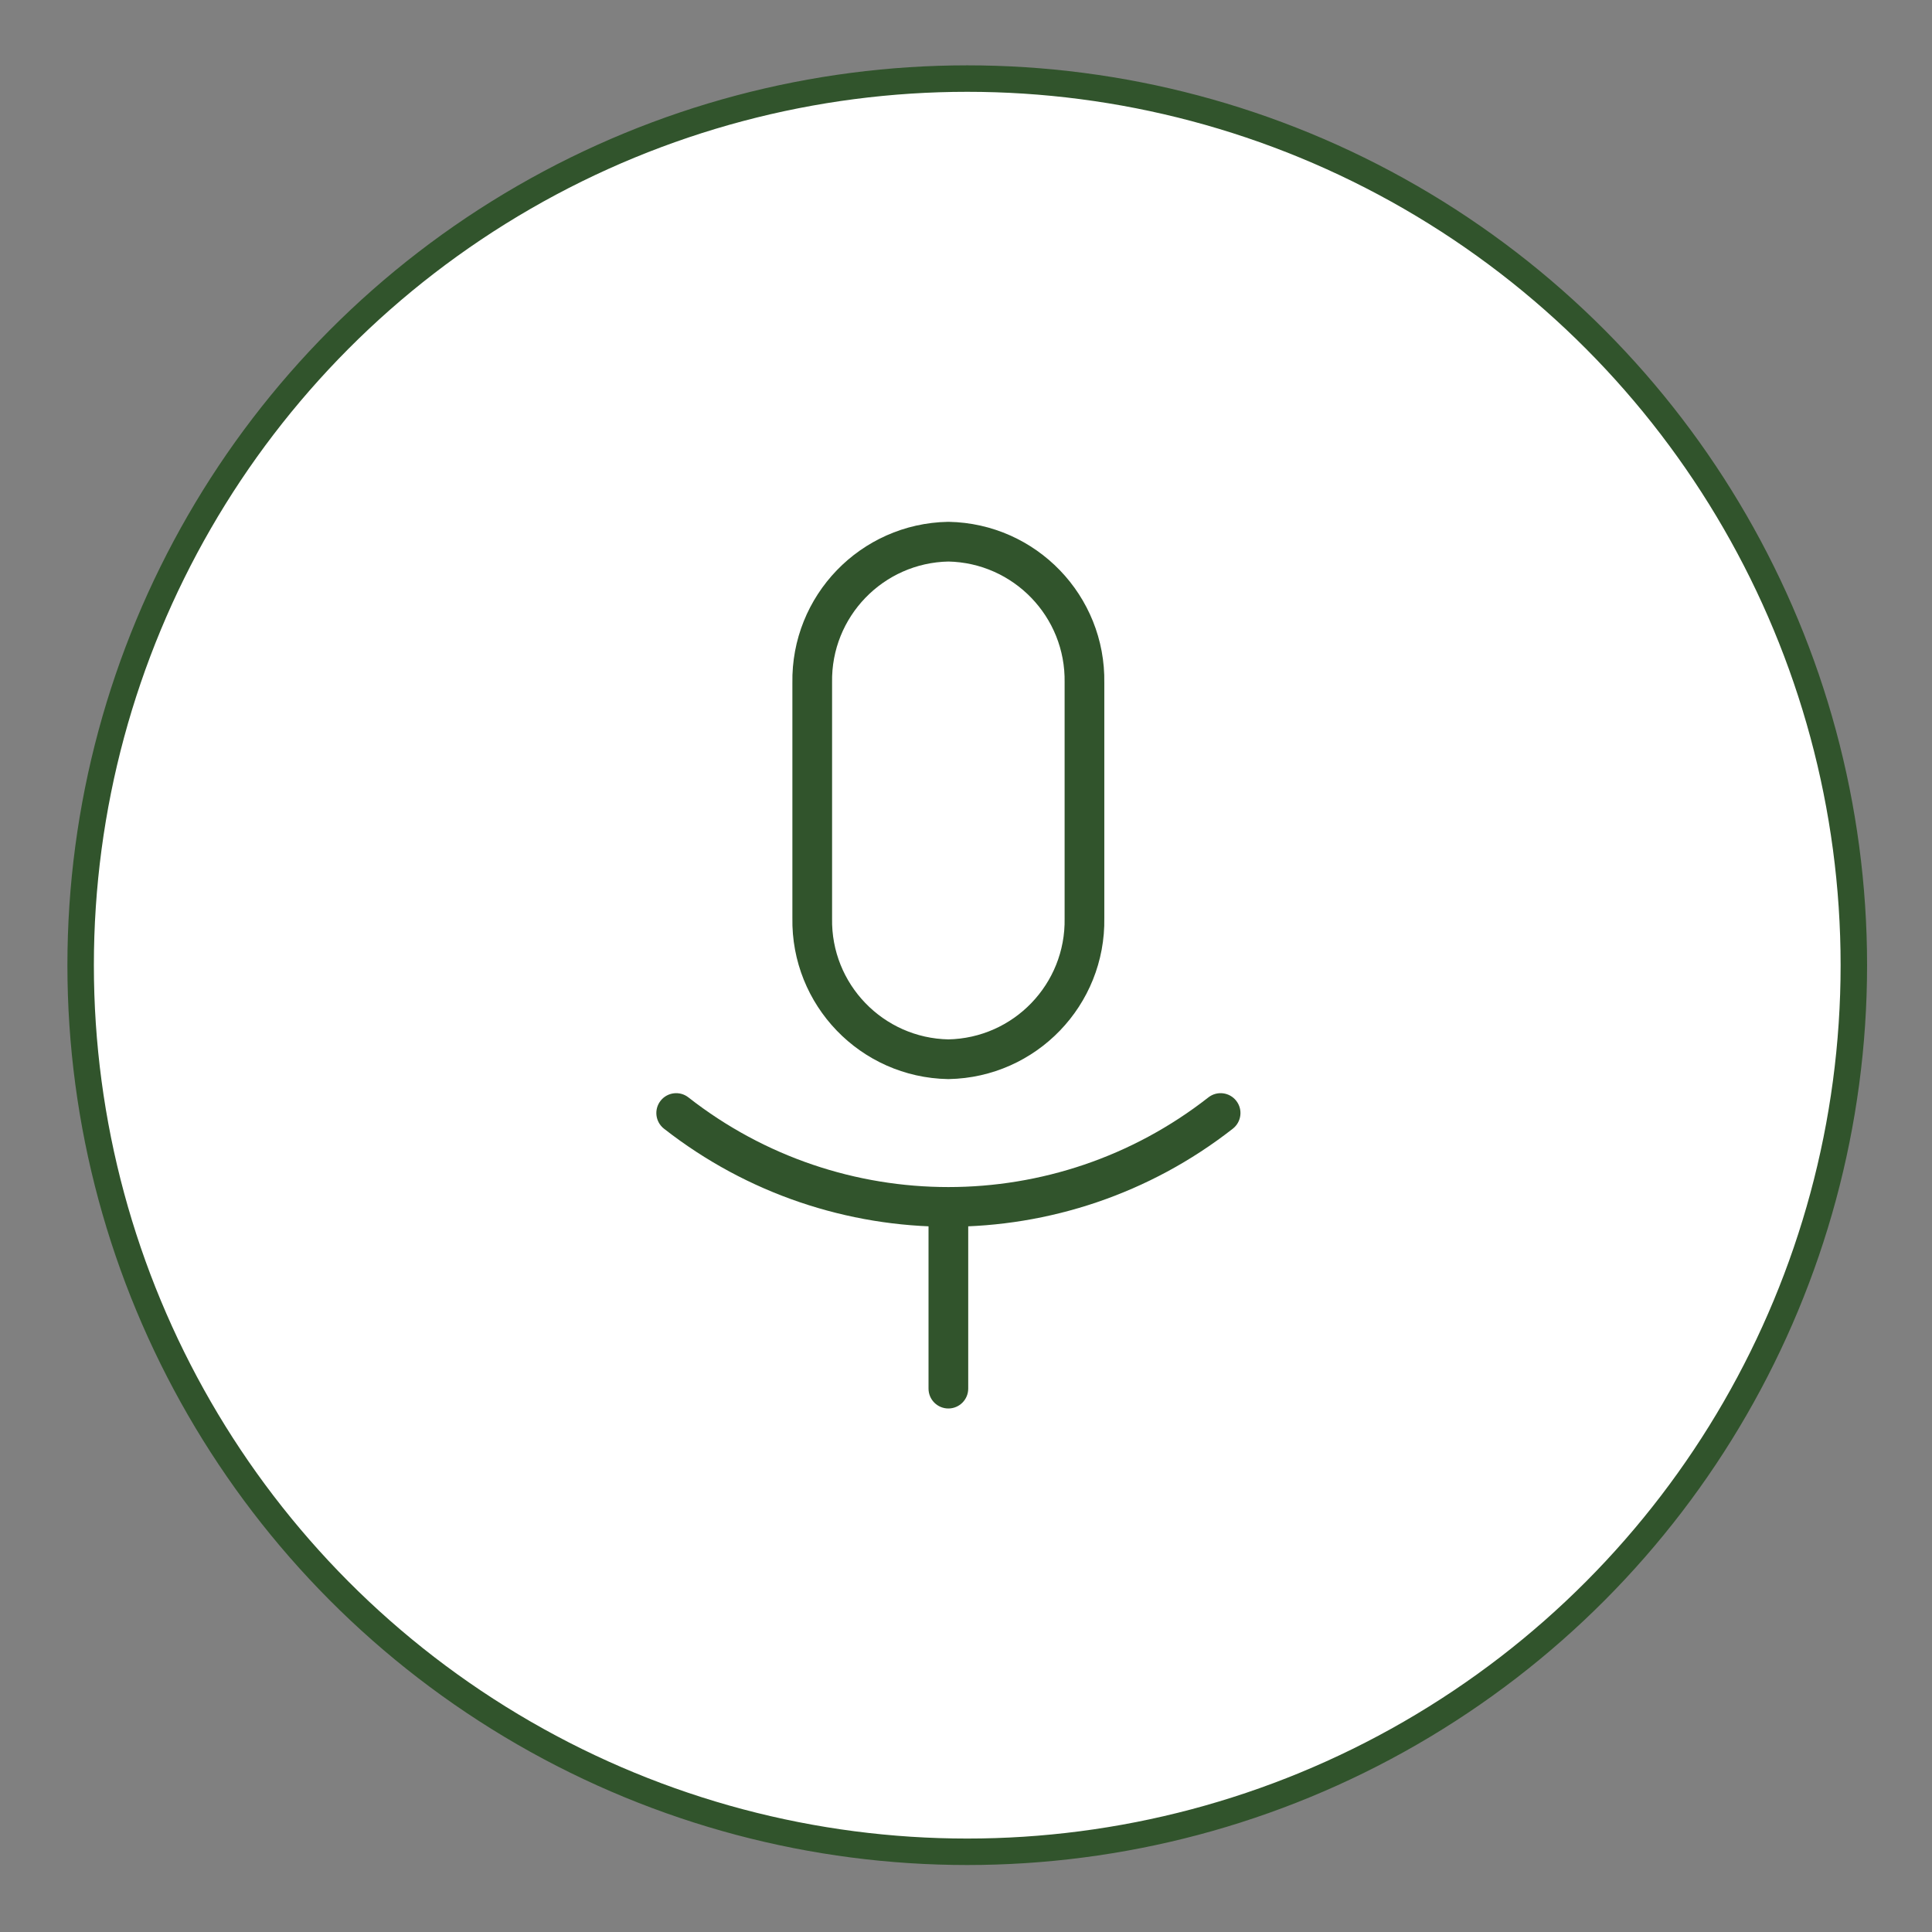 <svg width="73" height="73" viewBox="0 0 73 73" fill="none" xmlns="http://www.w3.org/2000/svg">
<rect x="0" y="0" width="73" height="73" fill="#808080" stroke="none"/>
<circle cx="36.547" cy="36.469" r="33.5" fill="white" stroke="#31542C"/>
<g clip-path="url(#clip0_4721_13940)">
<rect x="24.547" y="19.469" width="23" height="34" rx="11.5" fill="white"/>
<path fill-rule="evenodd" clip-rule="evenodd" d="M40.976 25.799V34.689C41.028 37.582 38.726 39.97 35.833 40.023C32.94 39.97 30.638 37.582 30.69 34.689V25.799C30.639 22.907 32.941 20.521 35.833 20.467C38.725 20.521 41.027 22.907 40.976 25.799Z" stroke="#31542C" stroke-width="1.5" stroke-linecap="round" stroke-linejoin="round"/>
<path d="M26.012 41.465C25.686 41.209 25.214 41.267 24.959 41.593C24.704 41.919 24.761 42.39 25.087 42.646L26.012 41.465ZM46.583 42.646C46.909 42.39 46.967 41.919 46.711 41.593C46.456 41.267 45.985 41.209 45.658 41.465L46.583 42.646ZM36.584 45.612C36.584 45.197 36.248 44.862 35.834 44.862C35.419 44.862 35.084 45.197 35.084 45.612H36.584ZM35.084 52.469C35.084 52.883 35.419 53.219 35.834 53.219C36.248 53.219 36.584 52.883 36.584 52.469H35.084ZM25.087 42.646C31.4 47.588 40.27 47.588 46.583 42.646L45.658 41.465C39.889 45.982 31.782 45.982 26.012 41.465L25.087 42.646ZM35.084 45.612V52.469H36.584V45.612H35.084Z" fill="#31542C"/>
</g>
<defs>
<clipPath id="clip0_4721_13940">
<rect x="24.547" y="19.469" width="23" height="34" rx="11.5" fill="white"/>
</clipPath>
</defs>
</svg>

